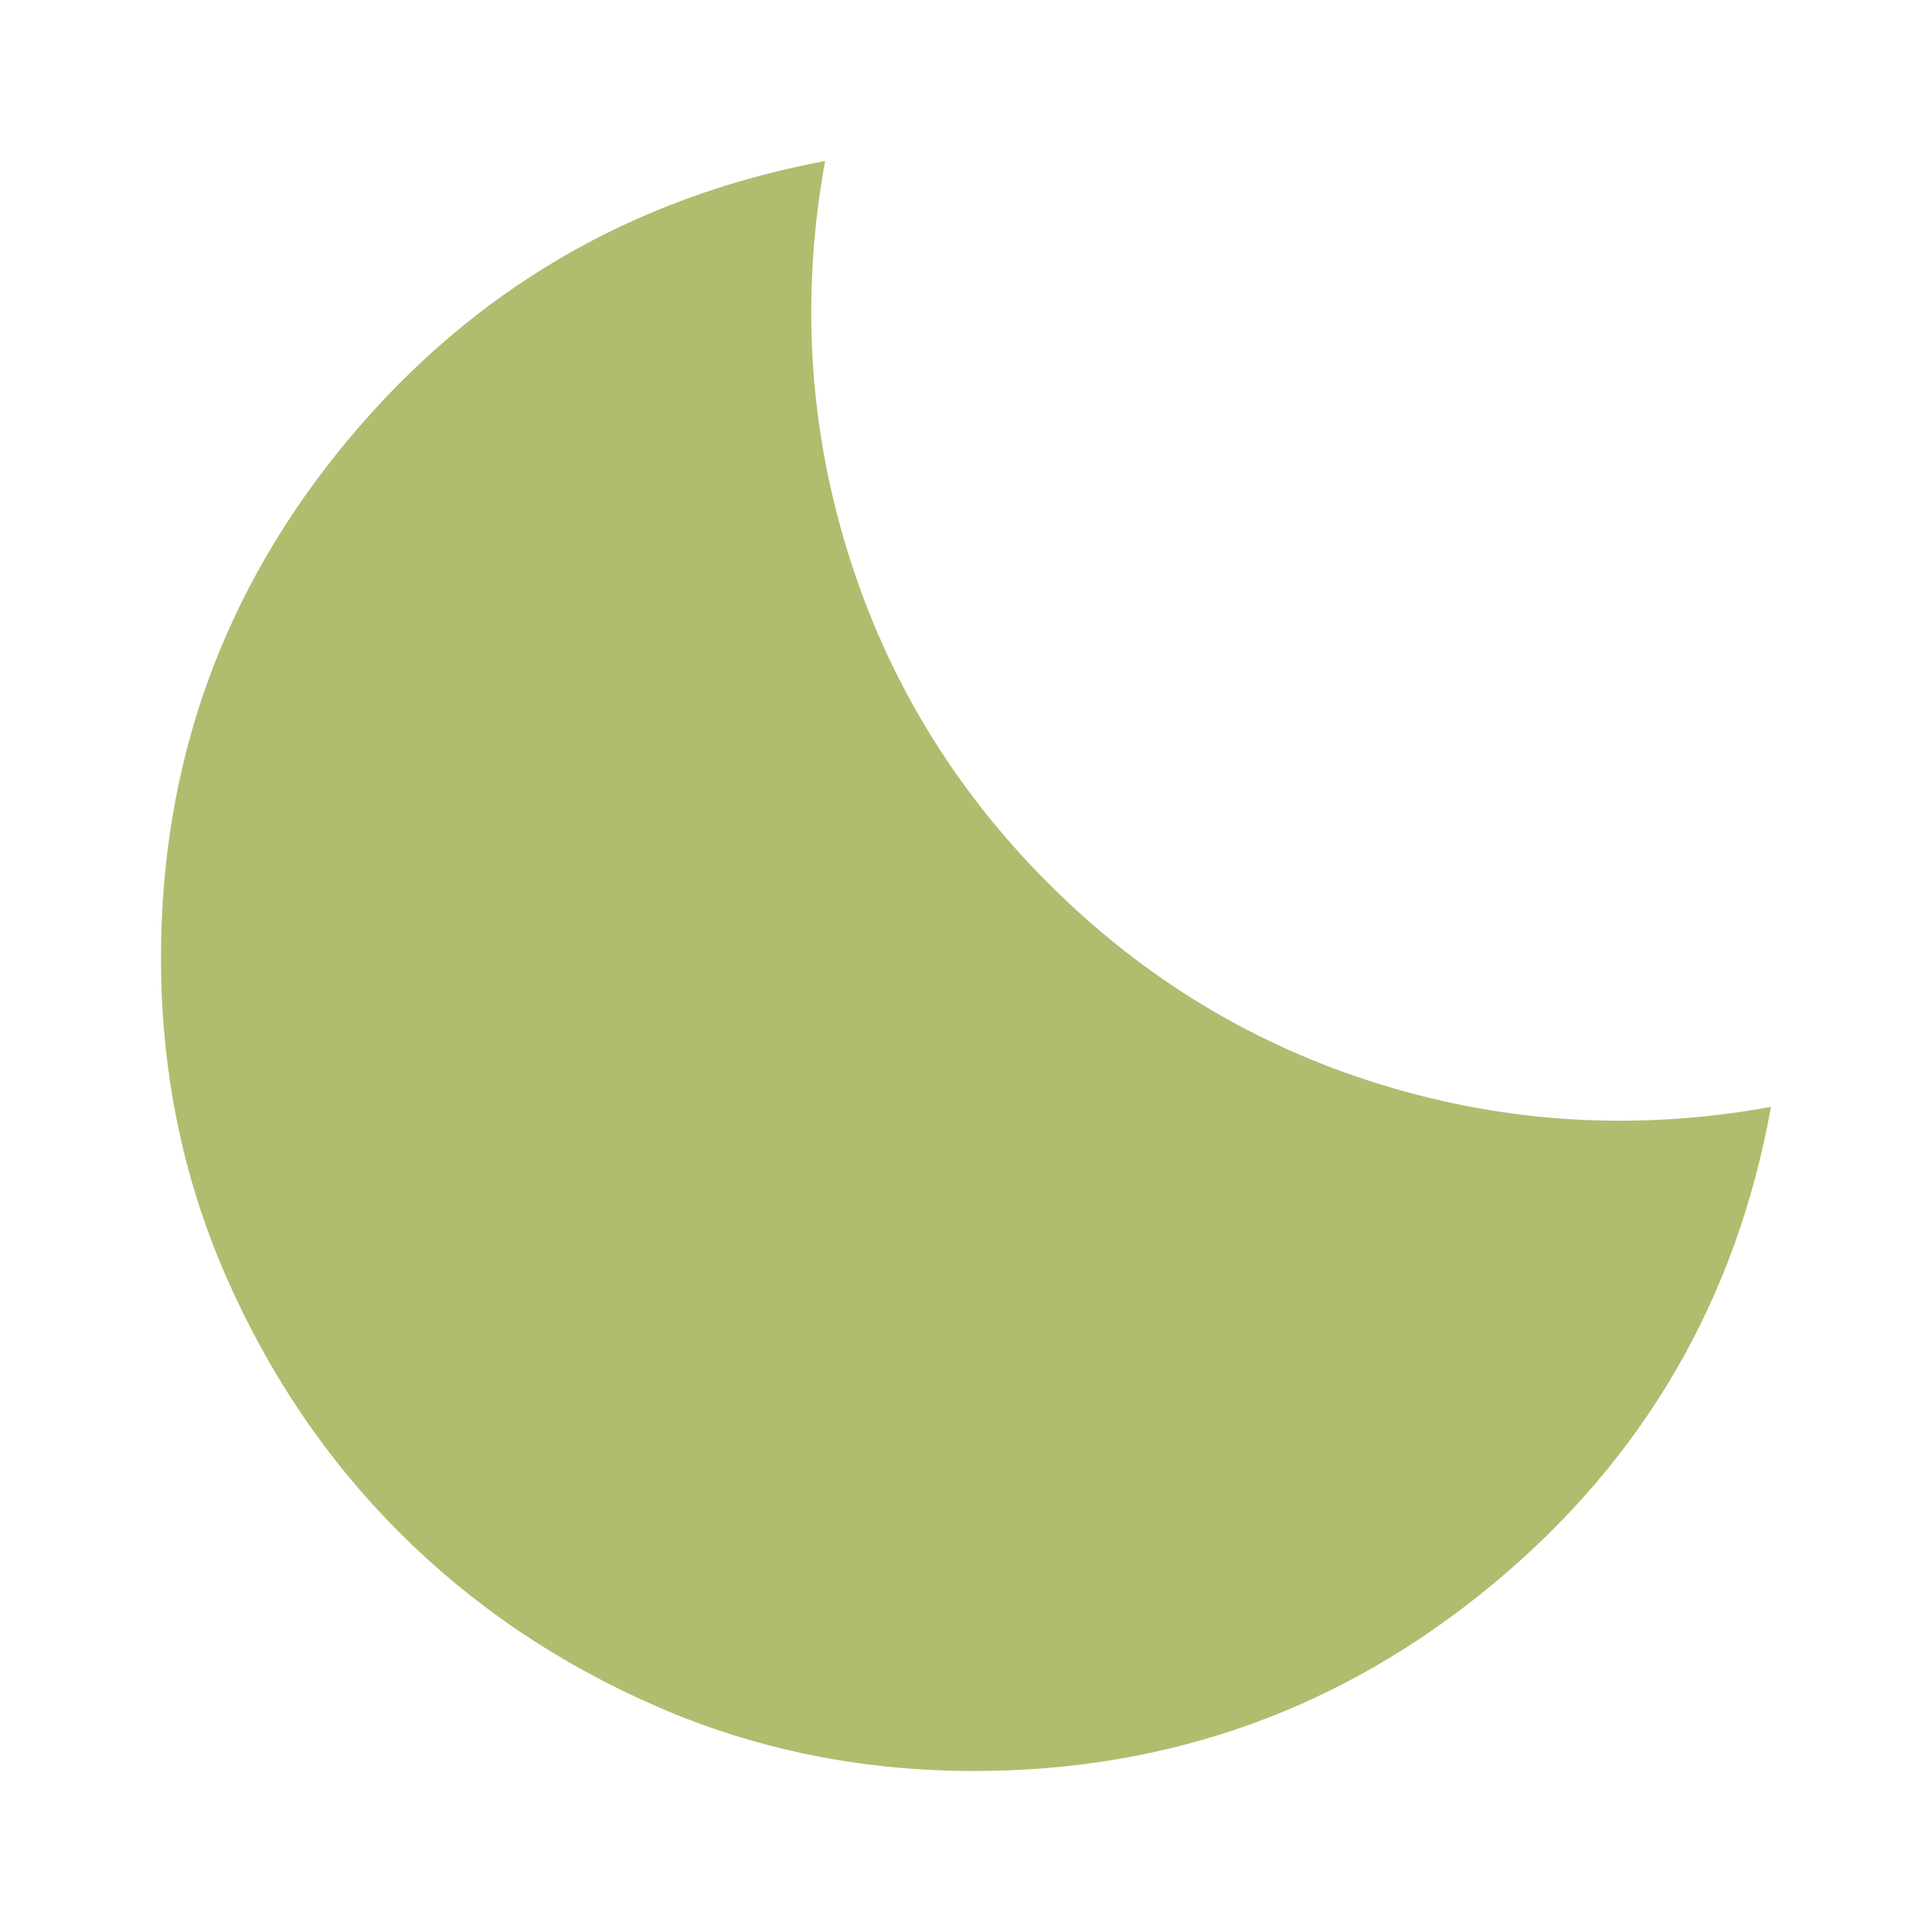 <svg xmlns="http://www.w3.org/2000/svg" height="24px" viewBox="0 -960 960 960" width="24px" fill="#b1bc6e"><path d="M484-80q-84 0-157.5-32t-128-86.5Q144-253 112-326.5T80-484q0-146 93-257.5T410-880q-18 99 11 193.5T521-521q71 71 165.5 100T880-410q-26 144-138 237T484-80Z"/></svg>